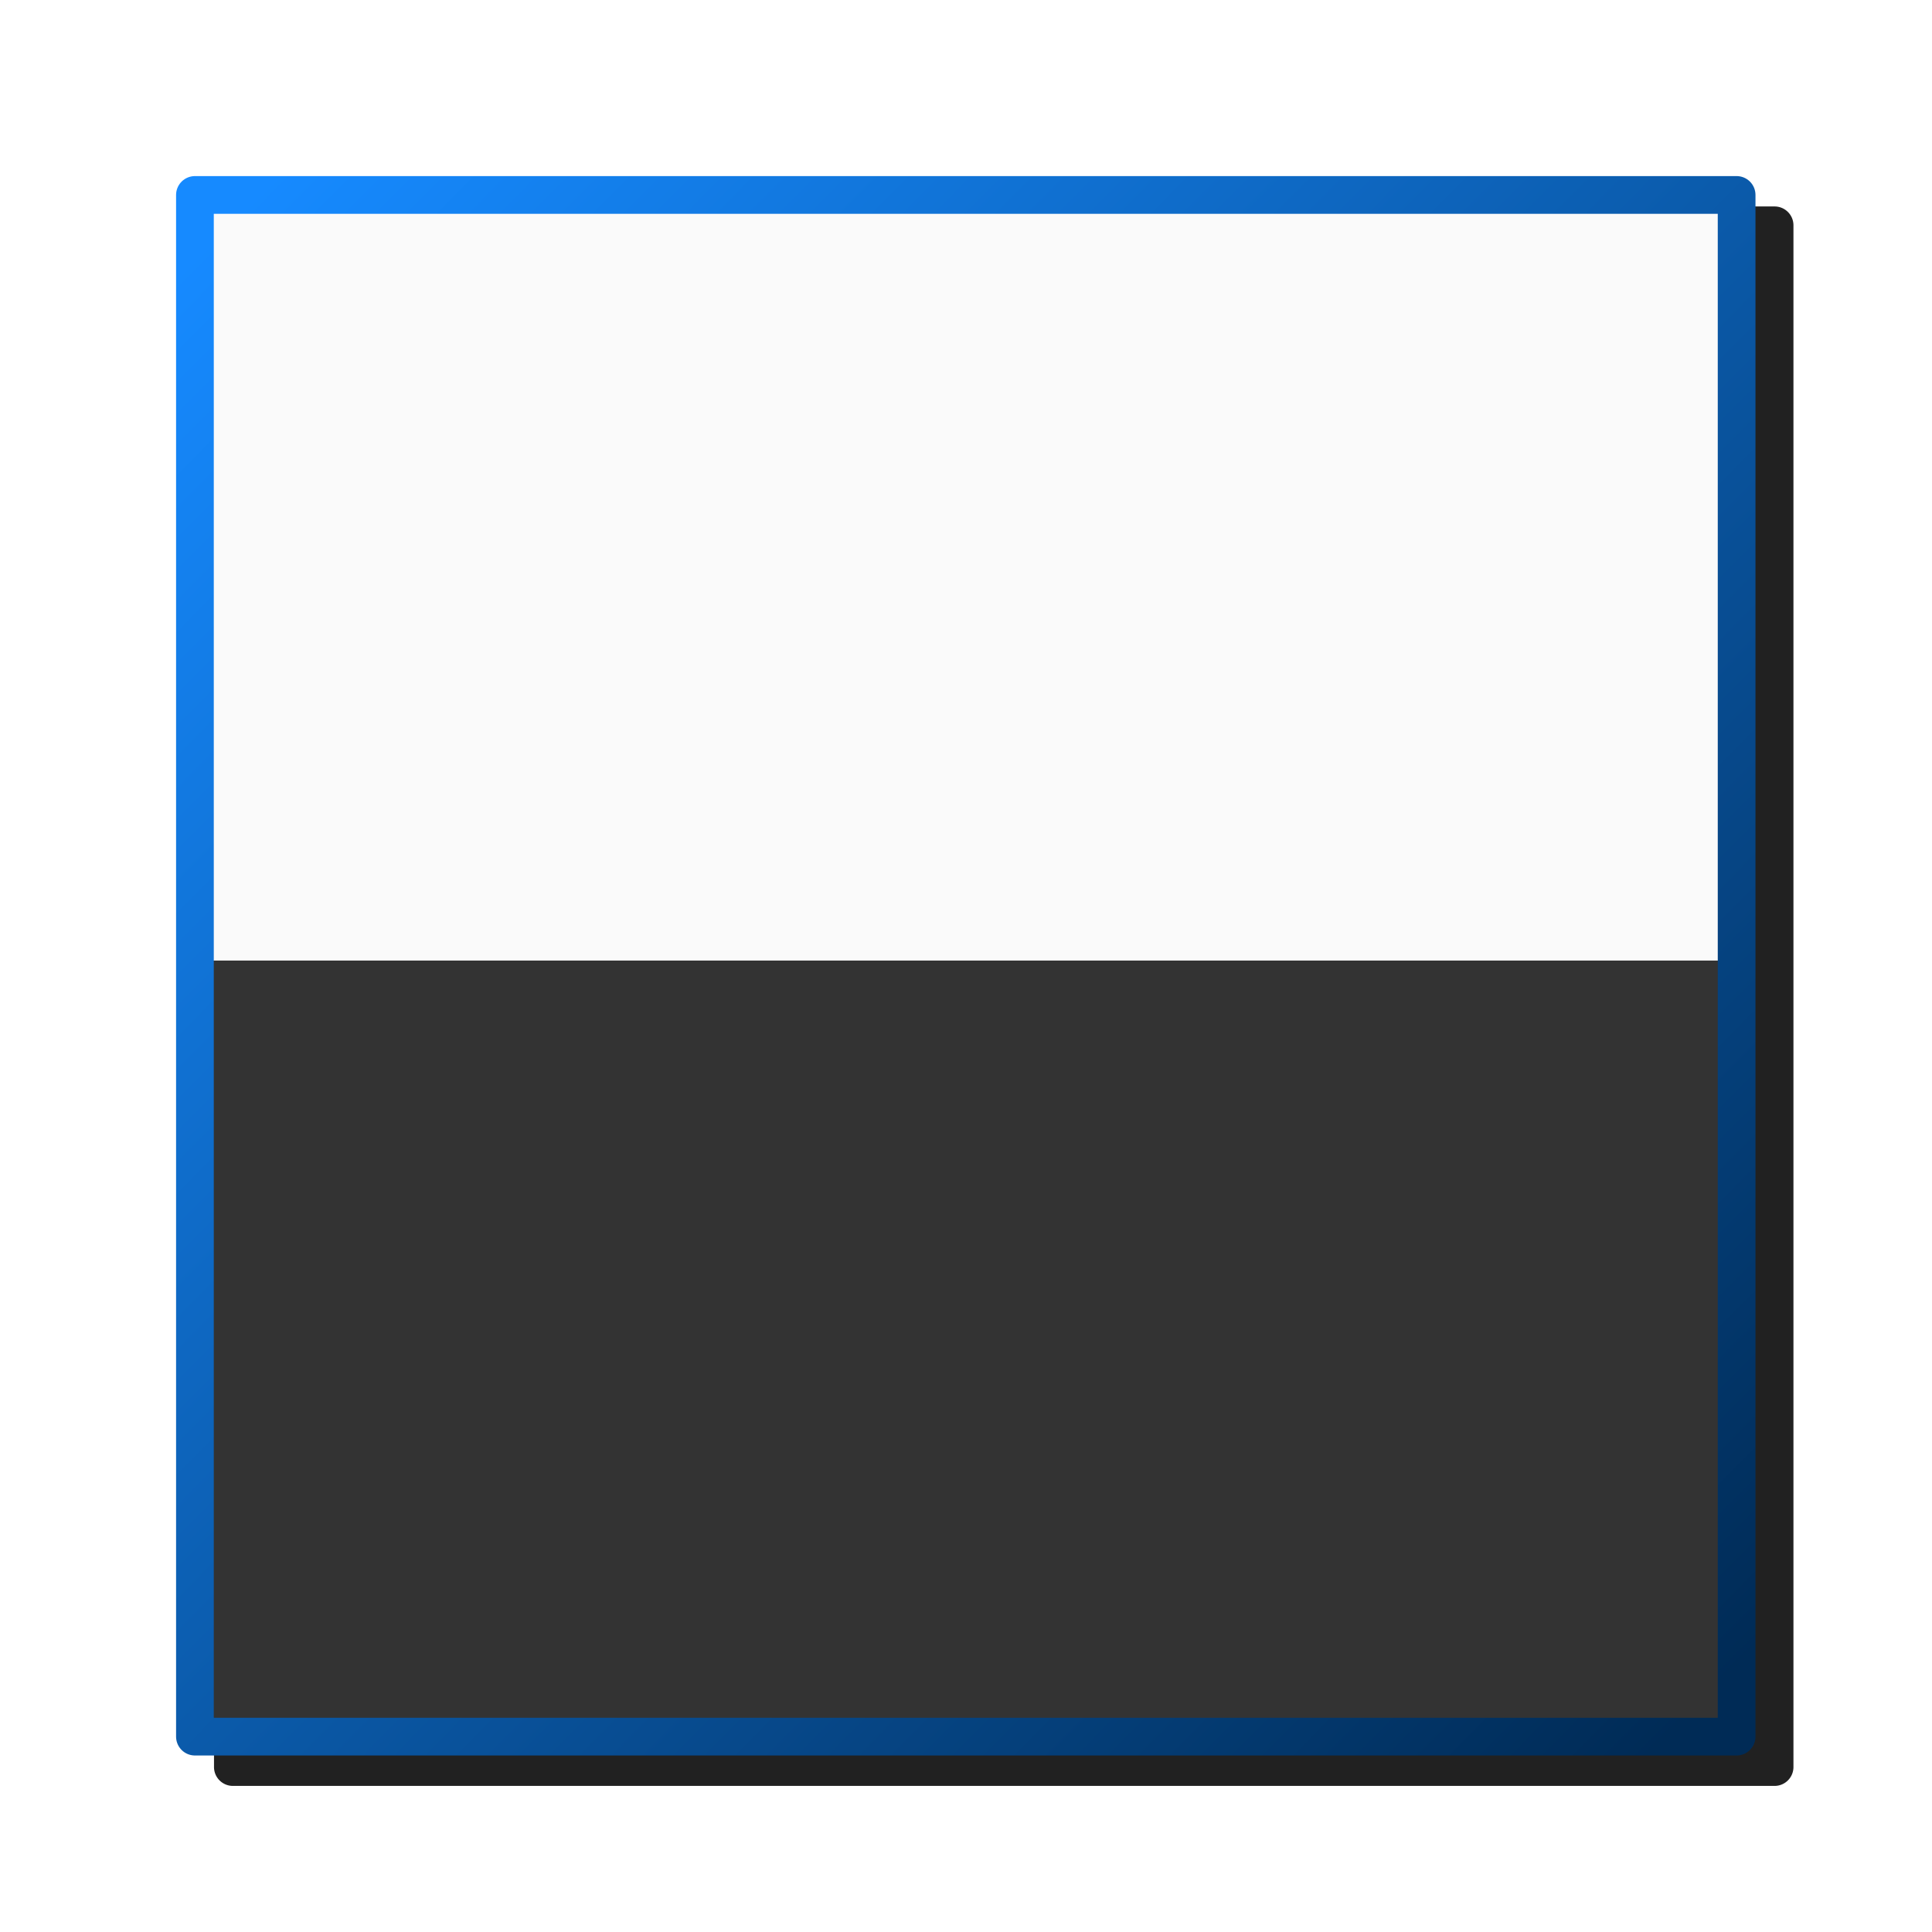 <?xml version="1.0" encoding="UTF-8" standalone="no"?>
<svg
   sodipodi:docname="black-white.svg"
   inkscape:version="1.1.1 (3bf5ae0d25, 2021-09-20)"
   id="svg8"
   version="1.1"
   viewBox="0 0 256 256"
   height="256"
   width="256"
   inkscape:export-filename="/media/klapeto/Αρχεία/WindowsXP Theme/Vectors/RASTER/color-mode-black-white.png"
   inkscape:export-xdpi="96"
   inkscape:export-ydpi="96"
   xmlns:inkscape="http://www.inkscape.org/namespaces/inkscape"
   xmlns:sodipodi="http://sodipodi.sourceforge.net/DTD/sodipodi-0.dtd"
   xmlns:xlink="http://www.w3.org/1999/xlink"
   xmlns="http://www.w3.org/2000/svg"
   xmlns:svg="http://www.w3.org/2000/svg"
   xmlns:rdf="http://www.w3.org/1999/02/22-rdf-syntax-ns#"
   xmlns:cc="http://creativecommons.org/ns#"
   xmlns:dc="http://purl.org/dc/elements/1.1/">
  <defs
     id="defs2">
    <linearGradient
       inkscape:collect="always"
       id="linearGradient33061">
      <stop
         style="stop-color:#168aff;stop-opacity:1"
         offset="0"
         id="stop33057" />
      <stop
         style="stop-color:#002b56;stop-opacity:1"
         offset="1"
         id="stop33059" />
    </linearGradient>
    <linearGradient
       inkscape:collect="always"
       xlink:href="#linearGradient33061"
       id="linearGradient33063"
       x1="112.568"
       y1="90.5"
       x2="125.068"
       y2="102.922"
       gradientUnits="userSpaceOnUse" />
    <filter
       inkscape:collect="always"
       style="color-interpolation-filters:sRGB"
       id="filter42897"
       x="-0.048"
       y="-0.048"
       width="1.096"
       height="1.096">
      <feGaussianBlur
         inkscape:collect="always"
         stdDeviation="4.186"
         id="feGaussianBlur42899" />
    </filter>
  </defs>
  <sodipodi:namedview
     inkscape:snap-global="true"
     inkscape:bbox-paths="true"
     fit-margin-bottom="0"
     fit-margin-right="0"
     fit-margin-left="0"
     fit-margin-top="0"
     inkscape:bbox-nodes="true"
     inkscape:snap-bbox="true"
     inkscape:window-maximized="1"
     inkscape:window-y="0"
     inkscape:window-x="3840"
     inkscape:window-height="2043"
     inkscape:window-width="3840"
     units="px"
     showgrid="false"
     inkscape:document-rotation="0"
     inkscape:current-layer="layer1"
     inkscape:document-units="px"
     inkscape:cy="45.499998"
     inkscape:cx="-101"
     inkscape:zoom="2.0000001"
     inkscape:pageshadow="2"
     inkscape:pageopacity="0.0"
     borderopacity="1.0"
     bordercolor="#666666"
     pagecolor="#ffffff"
     id="base"
     showguides="true"
     inkscape:guide-bbox="true"
     inkscape:object-paths="false"
     inkscape:snap-midpoints="false"
     inkscape:snap-smooth-nodes="true"
     inkscape:snap-bbox-edge-midpoints="true"
     inkscape:pagecheckerboard="0">
    <inkscape:grid
       originy="0"
       originx="0"
       id="grid1504"
       type="xygrid" />
    <inkscape:grid
       spacingy="0.5"
       spacingx="0.5"
       id="grid1765"
       type="xygrid" />
  </sodipodi:namedview>
  <g
     transform="translate(-12.568)"
     id="layer1"
     inkscape:groupmode="layer"
     inkscape:label="Layer 1">
    <path
       id="rect42743"
       style="fill:#212121;fill-opacity:1;fill-rule:evenodd;stroke:none;stroke-width:5.33;stroke-linecap:round;stroke-linejoin:round;stroke-miterlimit:4;stroke-dasharray:none;stop-color:#000000;filter:url(#filter42897)"
       d="m 43.425,27.357 a 2.5,2.5 0 0 0 -2.5,2.5 v 204.285 a 2.5,2.5 0 0 0 2.5,2.5 H 247.71 a 2.5,2.5 0 0 0 2.5,-2.5 V 29.857 a 2.5,2.5 0 0 0 -2.5,-2.5 z" />
    <g
       id="g42583"
       transform="translate(0.857,5.857)">
      <g
         id="g42297"
         transform="matrix(15.714,0,0,15.714,-1723.496,-1402.143)"
         style="stroke-width:0.339;stroke-miterlimit:4;stroke-dasharray:none">
        <rect
           style="fill:#fefbfb;fill-opacity:1;fill-rule:evenodd;stroke:none;stroke-width:0.339;stroke-linecap:round;stroke-linejoin:round;stroke-miterlimit:4;stroke-dasharray:none;stop-color:#000000"
           id="rect10948"
           width="13"
           height="13"
           x="112.068"
           y="90.5" />
        <rect
           style="fill:#fafafa;fill-opacity:1;fill-rule:evenodd;stroke:none;stroke-width:0.339;stroke-linecap:round;stroke-linejoin:round;stroke-miterlimit:4;stroke-dasharray:none;stop-color:#000000"
           id="rect1234"
           width="12.948"
           height="6.627"
           x="112.068"
           y="90.5" />
        <rect
           style="fill:#333333;fill-opacity:1;fill-rule:evenodd;stroke:none;stroke-width:0.339;stroke-linecap:round;stroke-linejoin:round;stroke-miterlimit:4;stroke-dasharray:none;stop-color:#000000"
           id="rect1234-9-7"
           width="12.999"
           height="6.59"
           x="112.114"
           y="96.956" />
        <rect
           style="fill:none;fill-rule:evenodd;stroke:url(#linearGradient33063);stroke-width:0.318;stroke-linecap:round;stroke-linejoin:round;stroke-miterlimit:4;stroke-dasharray:none;stop-color:#000000"
           id="rect1112"
           width="13"
           height="13"
           x="112.068"
           y="90.5" />
      </g>
    </g>
  </g>
</svg>
